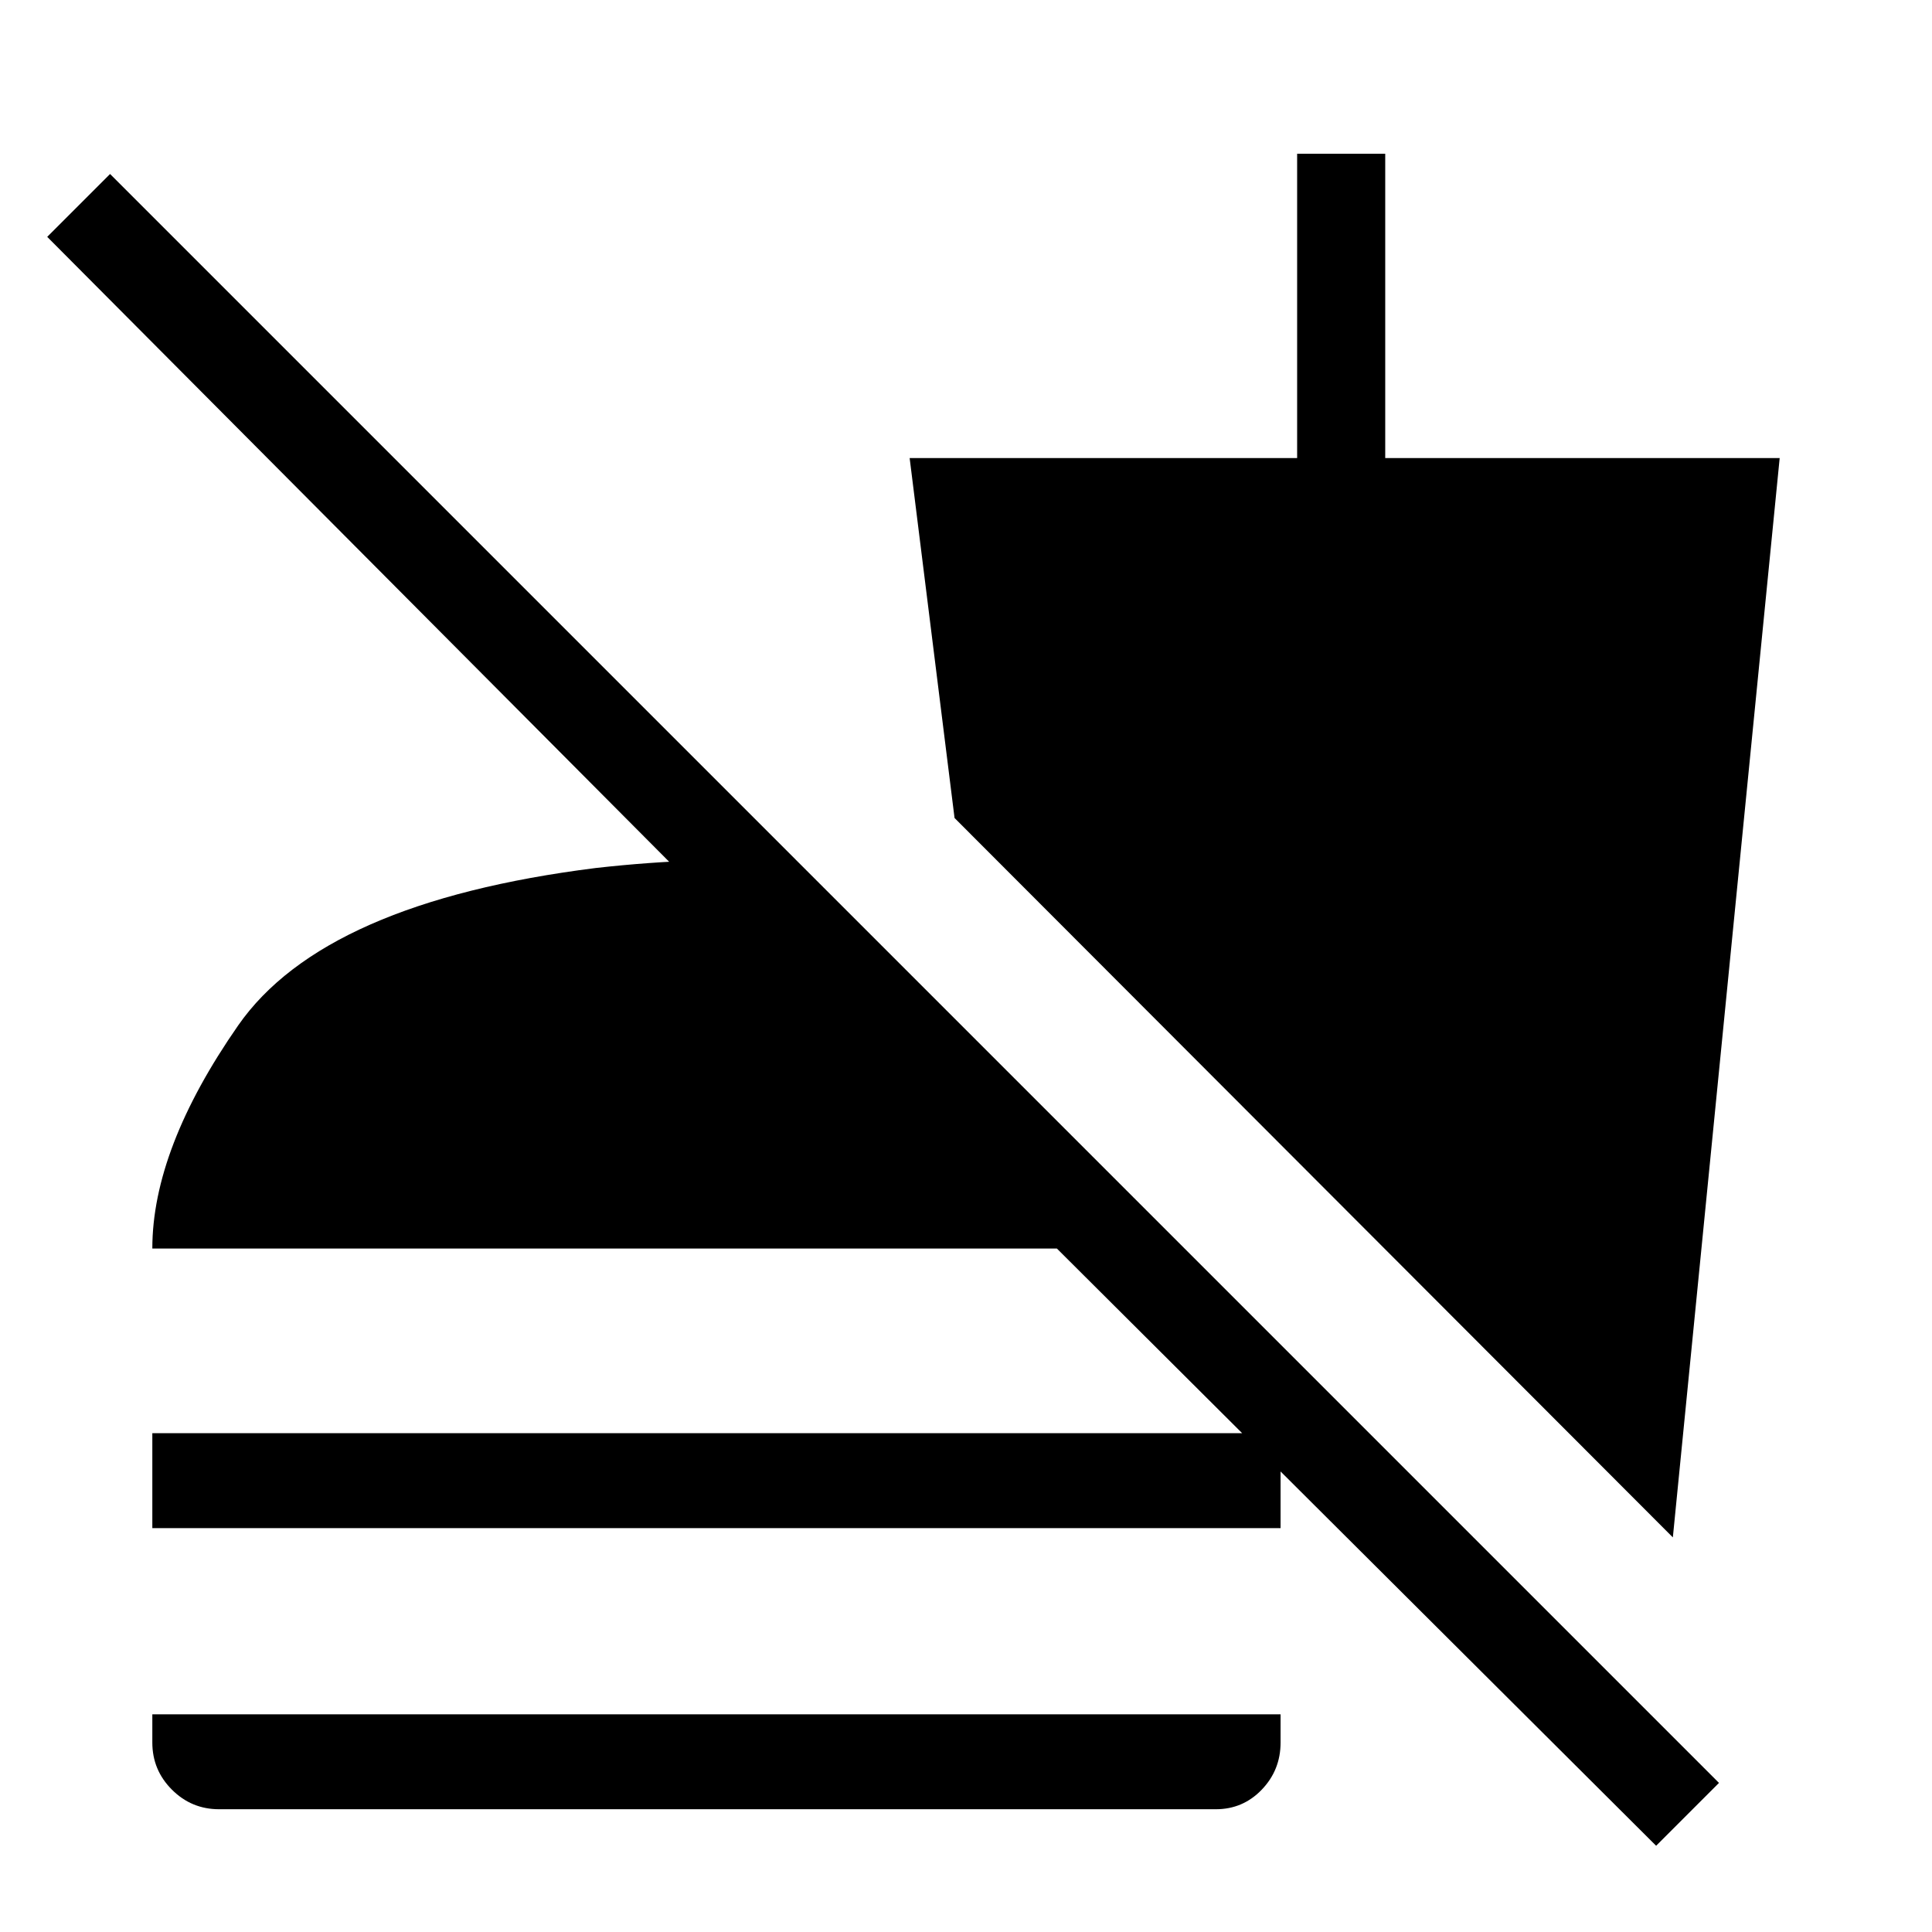 <svg xmlns="http://www.w3.org/2000/svg" height="48" viewBox="0 -960 960 960" width="48"><path d="M822.92-42.85 525.15-339.62H75.69q0-49.53 42.62-110.8 42.61-61.27 177.69-78.27 26.69-3 51.5-3.77t47.73.23v63.46L23.46-842.31l31.23-31.23L854.15-74.08l-31.23 31.23ZM75.69-200.69v-47.16h560.62v47.16H75.69ZM108.85-61q-13.7 0-23.43-9.73t-9.73-23.42v-14h560.62v14q0 13.69-9.35 23.42Q617.62-61 604.15-61h-495.3Zm722.38-135.08L474.31-553.54 452-732.38h192.54v-151.24h43.77v151.24h196l-53.08 536.3Z"/></svg>